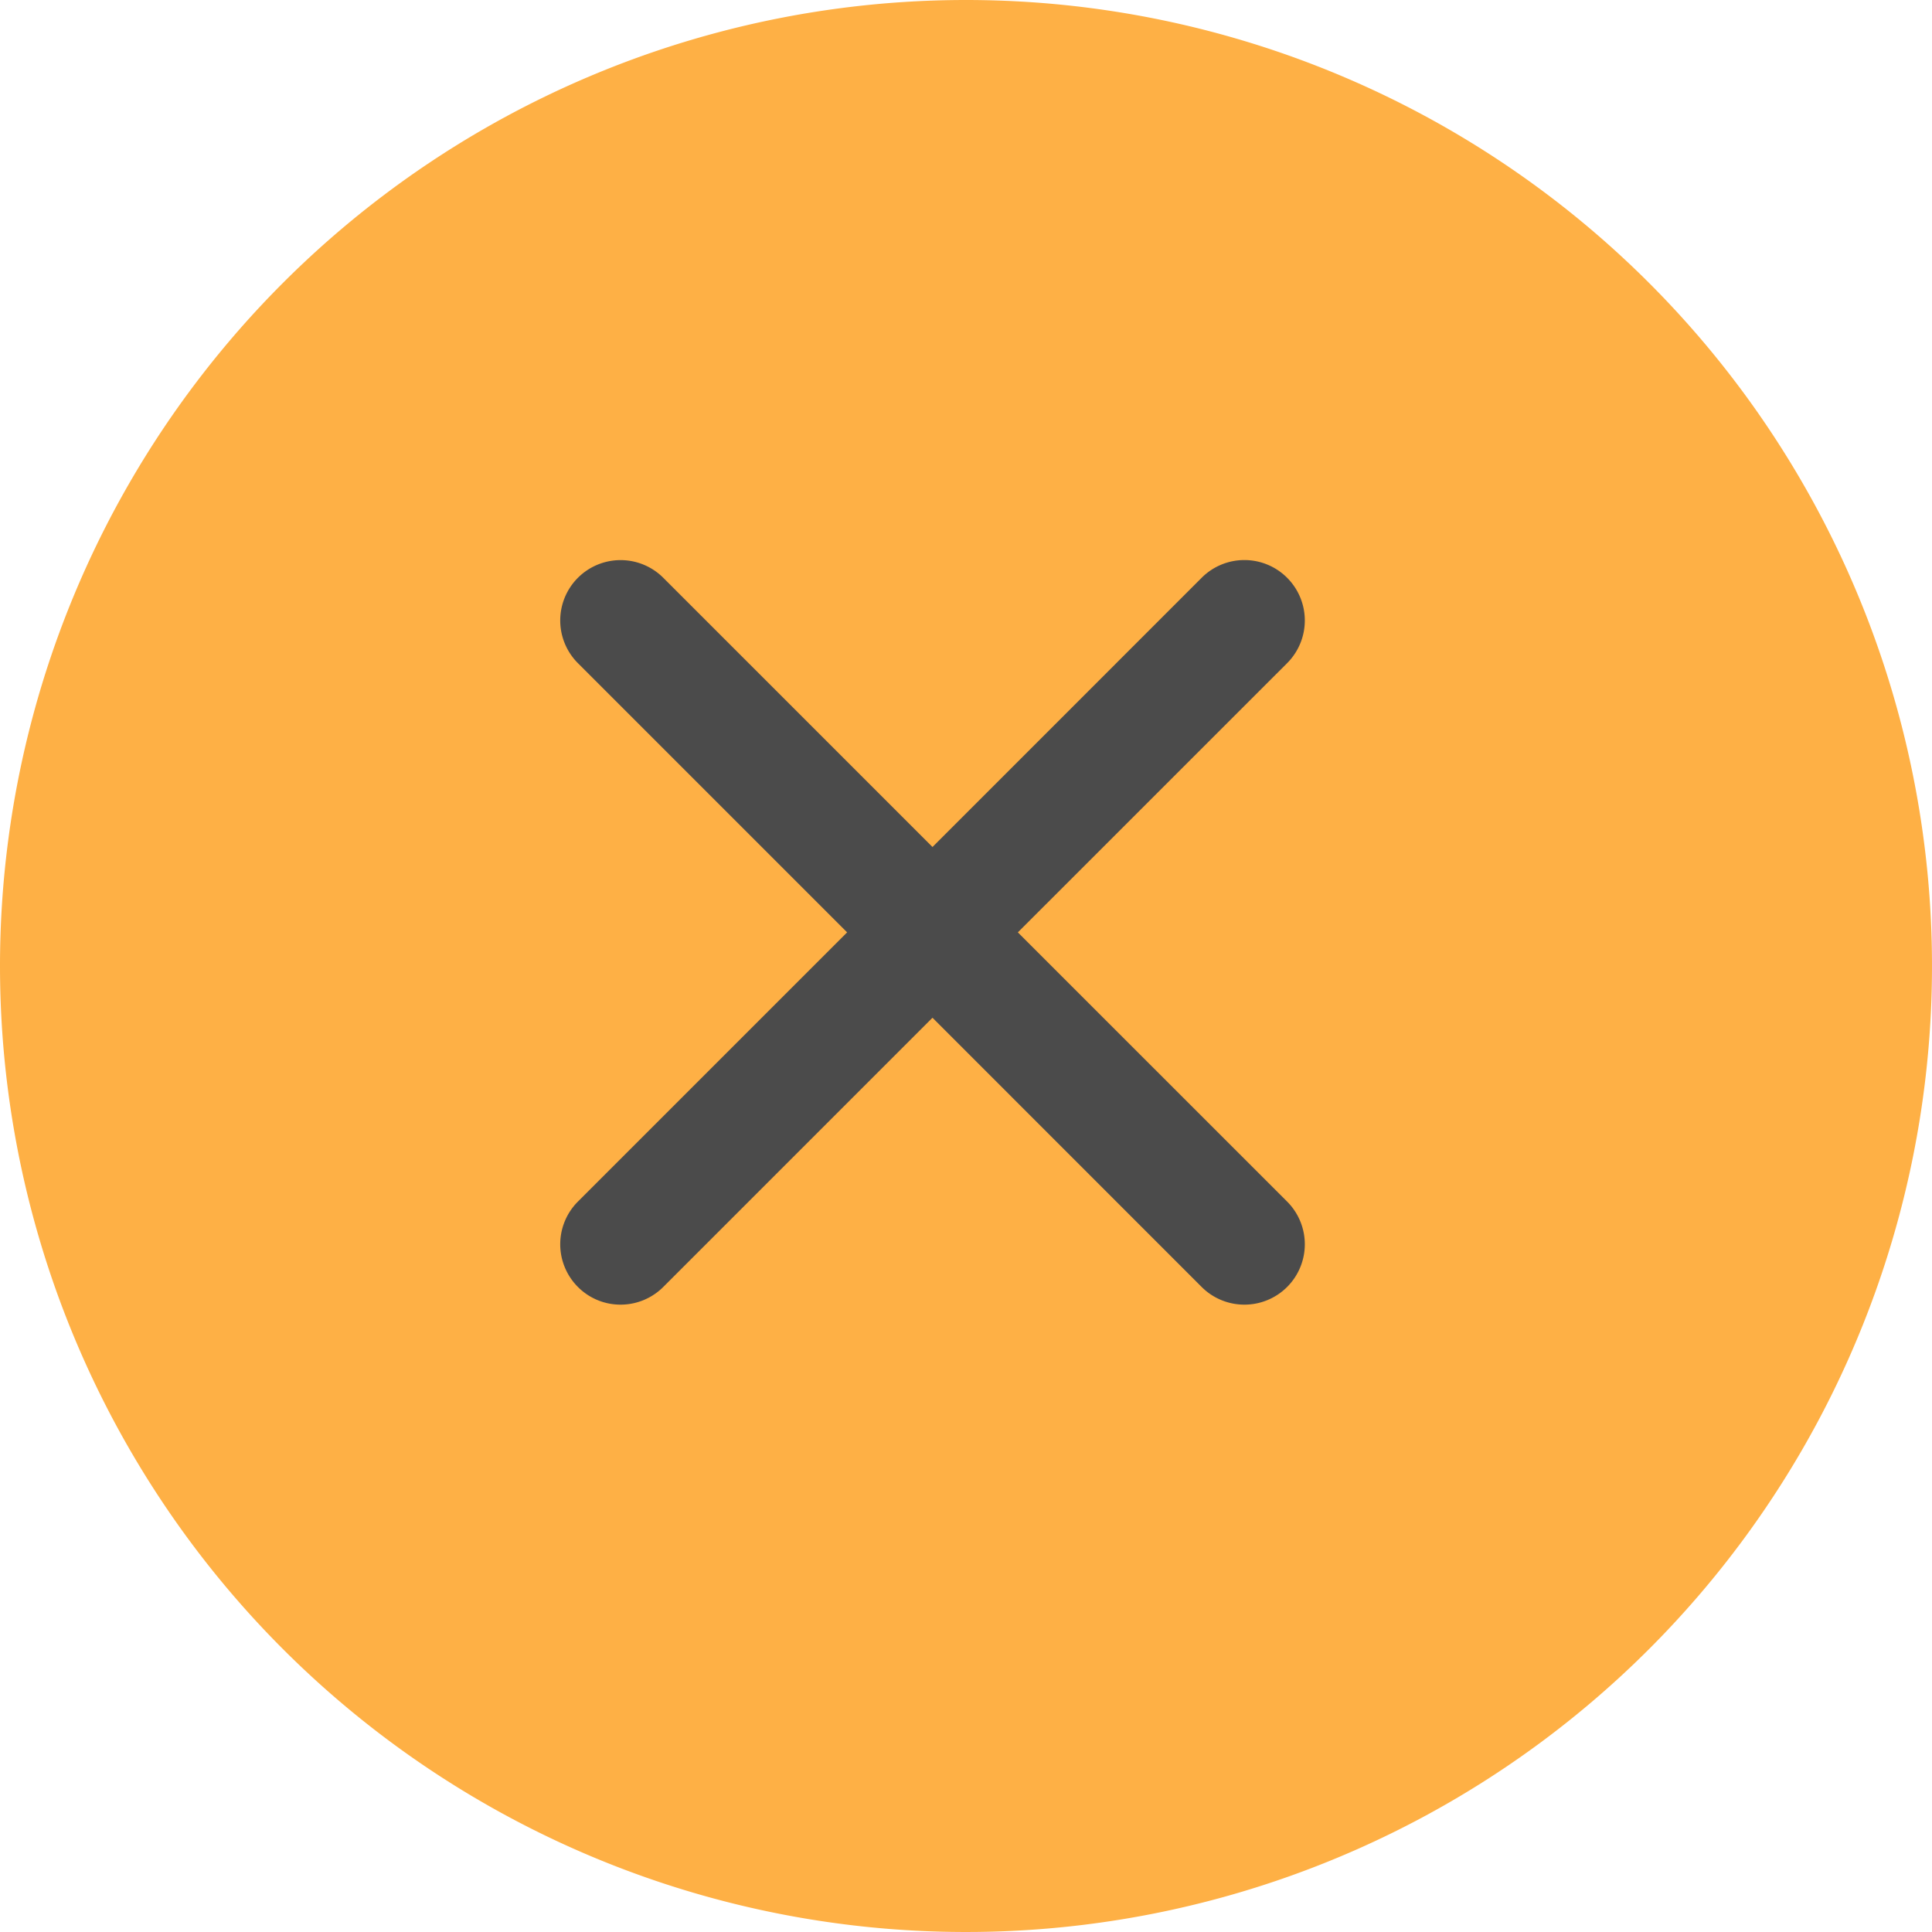 <svg xmlns="http://www.w3.org/2000/svg" width="32" height="32">
    <path data-name="Path 1383" d="M16 0A16 16 0 1 1 0 16 16 16 0 0 1 16 0z" style="fill:#feb045"/>
    <path data-name="Union 7" d="m-3178.653-6039.238-4.458-4.459-4.459 4.459a1 1 0 0 1-.708.293.993.993 0 0 1-.706-.293 1 1 0 0 1 0-1.414l4.459-4.459-4.459-4.459a1 1 0 0 1 0-1.414 1 1 0 0 1 1.414 0l4.459 4.459 4.458-4.459a1 1 0 0 1 1.416 0 1 1 0 0 1 0 1.414l-4.46 4.459 4.46 4.459a1 1 0 0 1 0 1.414 1 1 0 0 1-.708.293 1 1 0 0 1-.708-.293z" transform="translate(3198.556 6060.554)" style="fill:#4b4b4b"/>
</svg>
